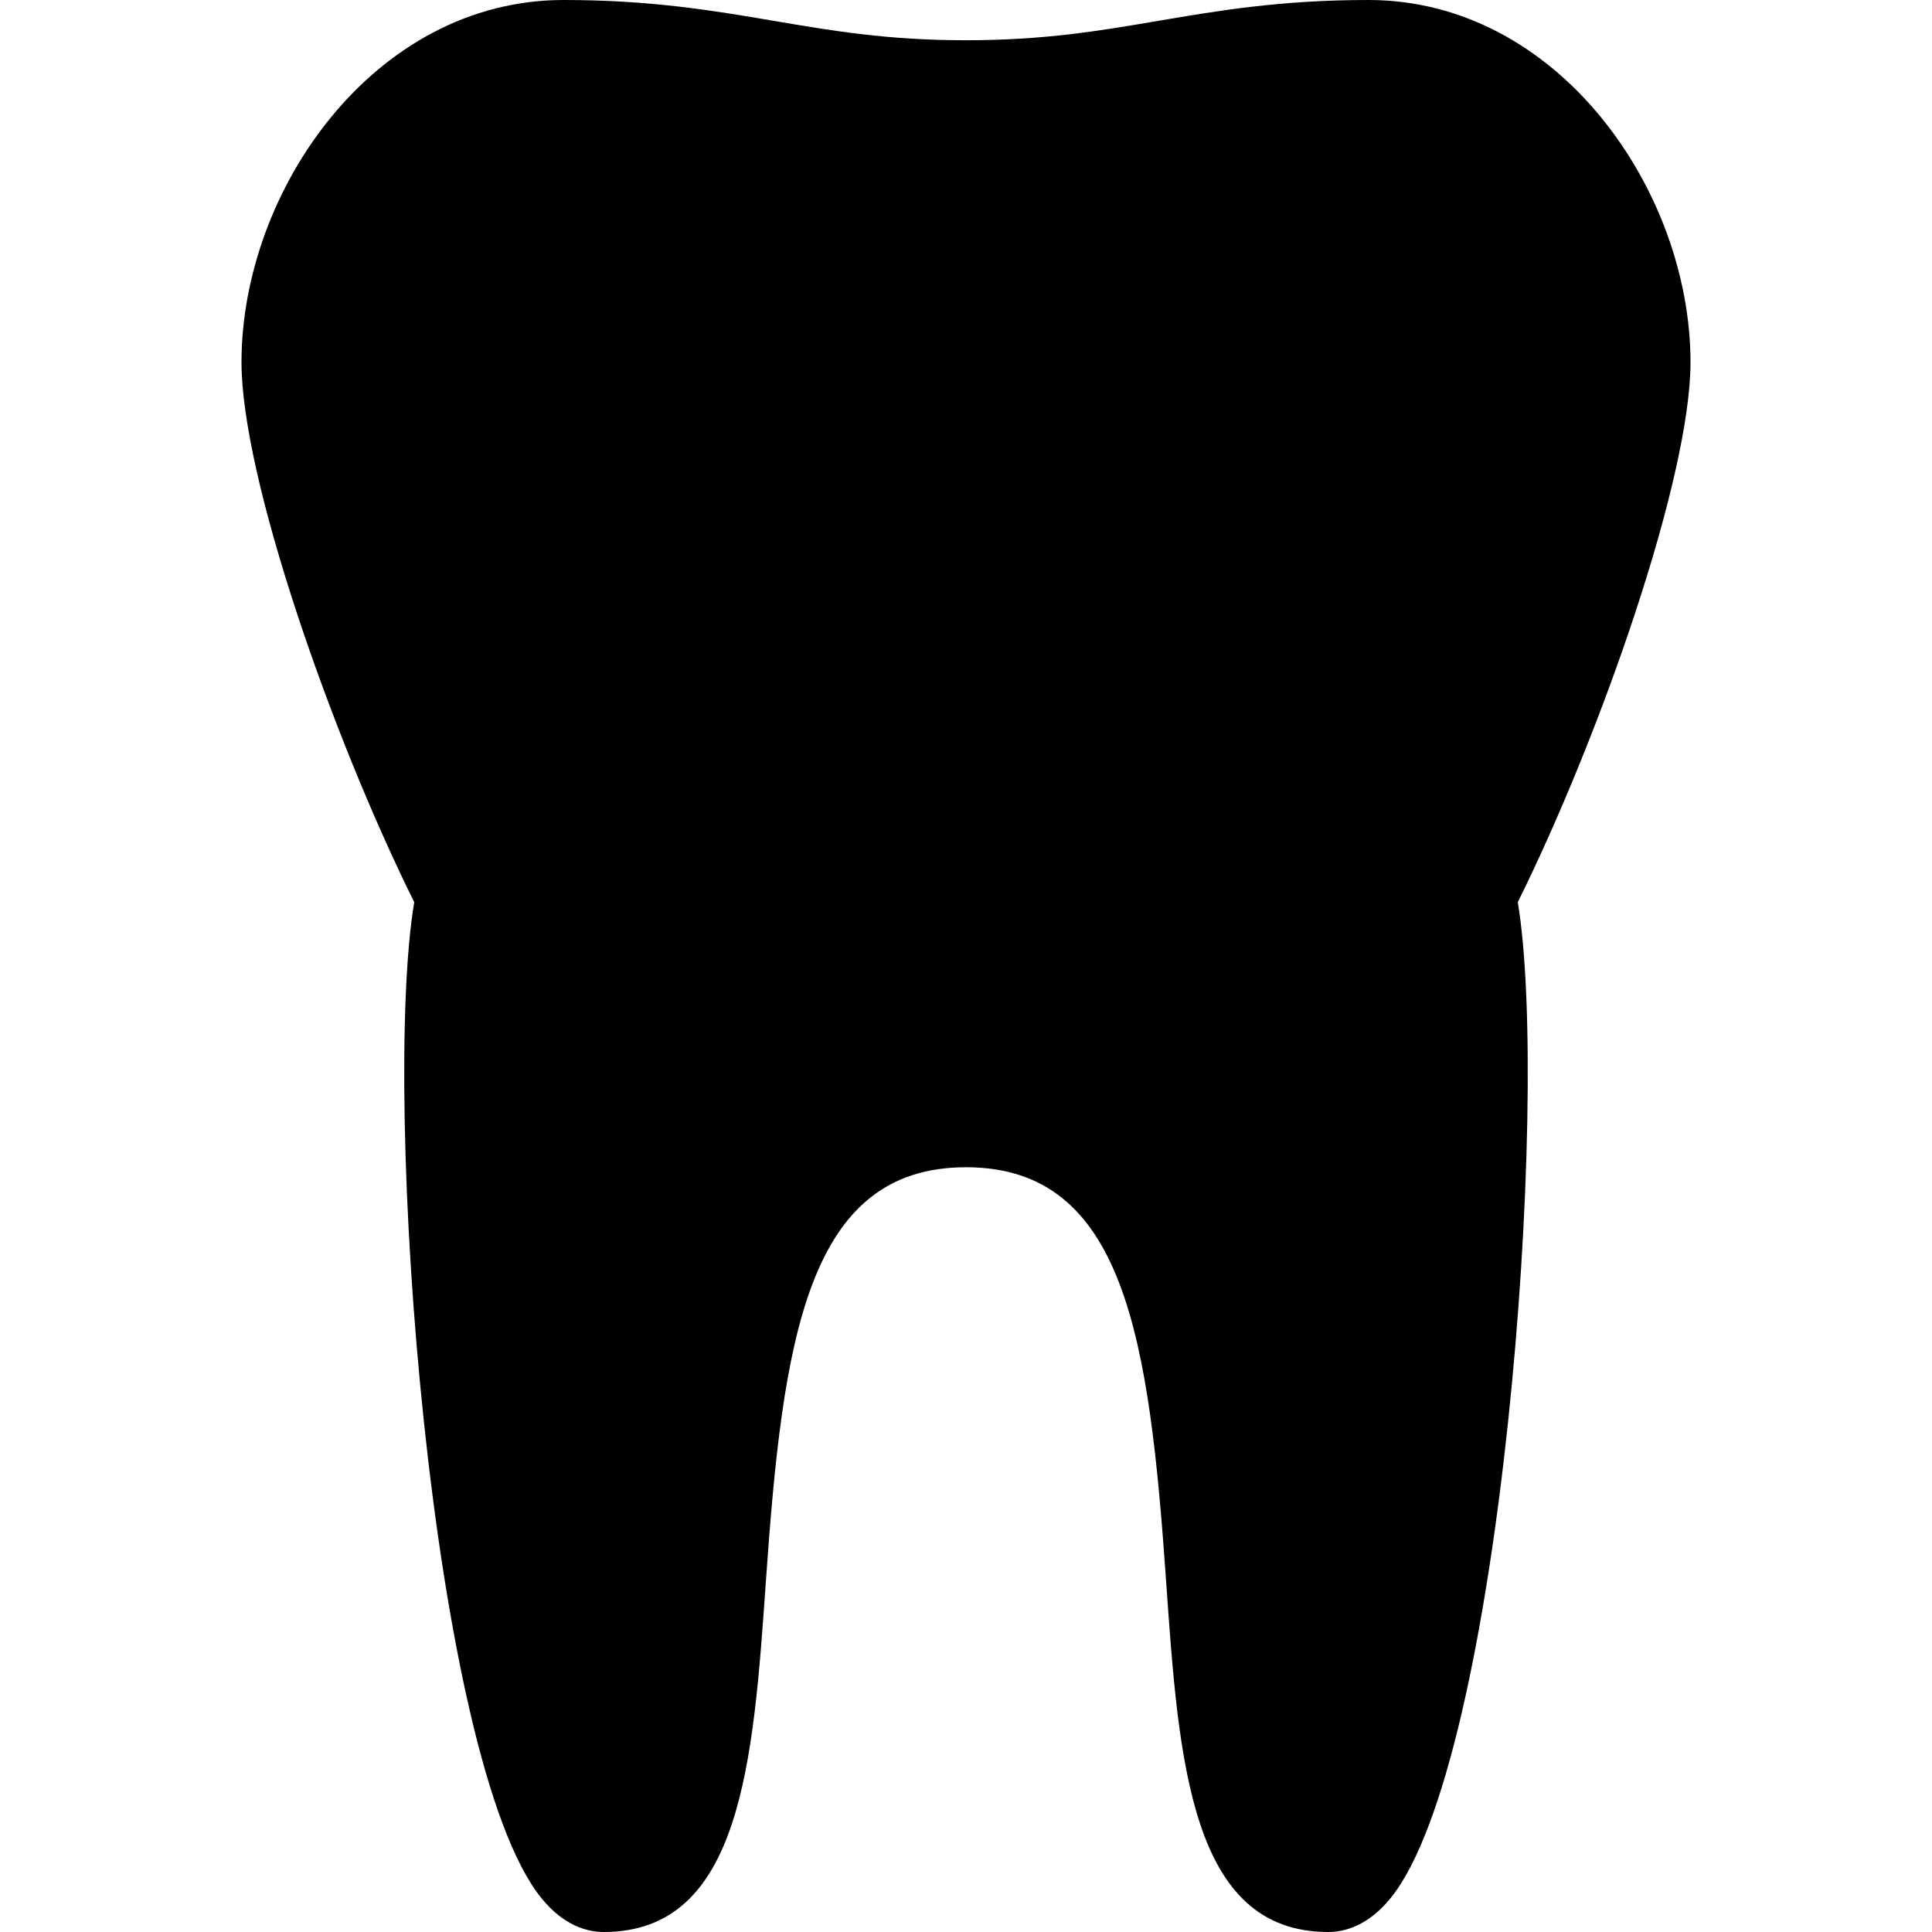 <svg xmlns="http://www.w3.org/2000/svg" version="1.1" id="Capa_1" x="0" y="0" viewBox="0 0 512 512" xml:space="preserve" width="512" height="512" enable-background="new 0 0 512 512"><title>dentist</title><g class="nc-icon-wrapper" fill="#000000"><path d="M448 96c0-45.406-35.042-96-85.333-96-23.229 0-39.729 2.813-55.688 5.521-15.542 2.646-30.208 5.146-50.979 5.146s-35.438-2.5-50.979-5.146C189.063 2.813 172.563 0 149.333 0 99.042 0 64 50.594 64 96c0 30.669 23.875 98.9 45.772 143.087-8.672 51.906 4.332 227.662 33.686 263.913 6.021 7.438 12.313 9 16.542 9 36.479 0 39.625-45.083 42.958-92.823 4.479-64.313 10.896-109.844 53.042-109.844s48.563 45.531 53.042 109.844C312.375 466.917 315.521 512 352 512c4.229 0 10.521-1.563 16.542-9 29.354-36.25 42.358-212.001 33.686-263.91C424.125 194.901 448 126.669 448 96z" fill="#000000"/></g></svg>